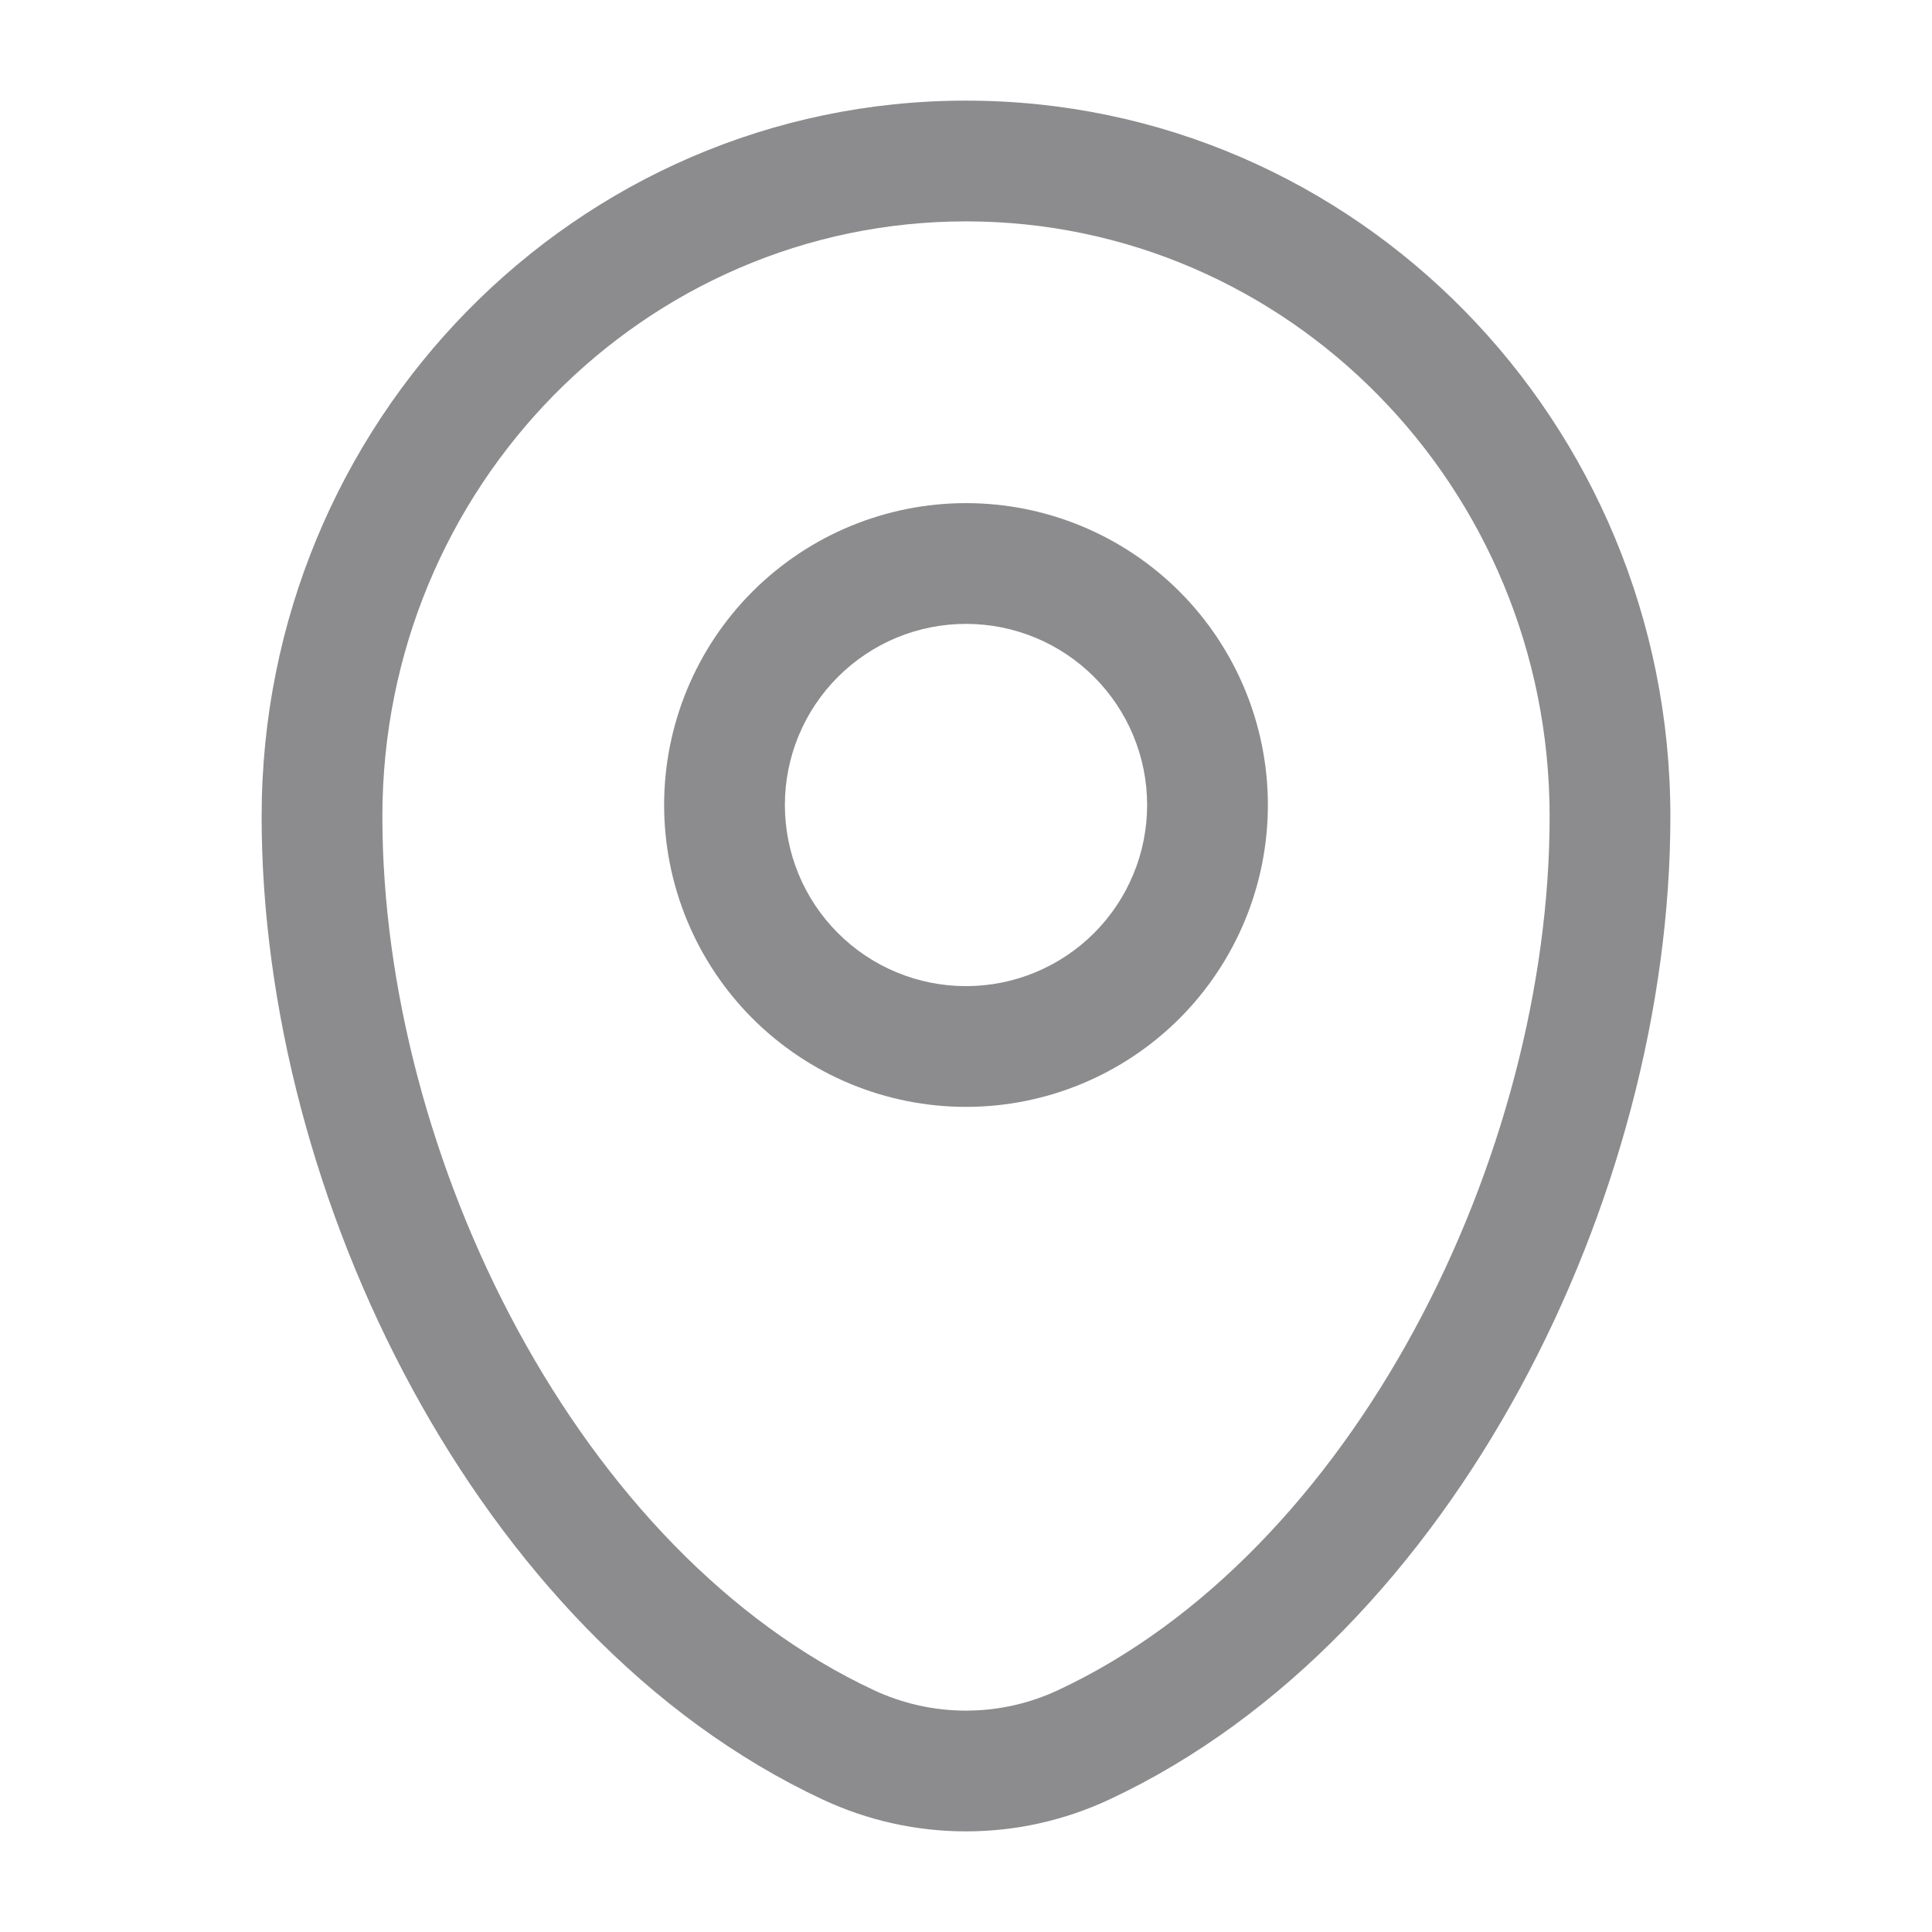 <svg width="24" height="24" viewBox="0 0 24 24" fill="none" xmlns="http://www.w3.org/2000/svg">
<path fill-rule="evenodd" clip-rule="evenodd" d="M3.25 10.143C3.25 5.244 7.155 1.25 12 1.25C16.845 1.25 20.75 5.244 20.75 10.143C20.75 12.508 20.076 15.048 18.884 17.242C17.694 19.433 15.956 21.337 13.781 22.354C13.223 22.615 12.616 22.75 12 22.75C11.384 22.75 10.777 22.615 10.219 22.354C8.044 21.337 6.306 19.434 5.116 17.242C3.924 15.048 3.25 12.508 3.25 10.143ZM12 2.75C8.008 2.75 4.75 6.047 4.75 10.143C4.75 12.24 5.353 14.535 6.434 16.526C7.516 18.519 9.046 20.15 10.854 20.995C11.213 21.163 11.604 21.25 11.999 21.25C12.395 21.25 12.787 21.163 13.145 20.995C14.954 20.15 16.484 18.519 17.566 16.526C18.647 14.536 19.25 12.24 19.25 10.143C19.25 6.047 15.992 2.75 12 2.75ZM12 7.75C11.704 7.75 11.412 7.808 11.139 7.921C10.866 8.034 10.618 8.2 10.409 8.409C10.2 8.618 10.034 8.866 9.921 9.139C9.808 9.412 9.75 9.705 9.75 10C9.75 10.296 9.808 10.588 9.921 10.861C10.034 11.134 10.2 11.382 10.409 11.591C10.618 11.8 10.866 11.966 11.139 12.079C11.412 12.192 11.704 12.25 12 12.25C12.597 12.25 13.169 12.013 13.591 11.591C14.013 11.169 14.25 10.597 14.25 10C14.25 9.403 14.013 8.831 13.591 8.409C13.169 7.987 12.597 7.75 12 7.75ZM8.25 10C8.25 9.005 8.645 8.052 9.348 7.348C10.052 6.645 11.005 6.25 12 6.25C12.995 6.25 13.948 6.645 14.652 7.348C15.355 8.052 15.75 9.005 15.75 10C15.75 10.995 15.355 11.948 14.652 12.652C13.948 13.355 12.995 13.75 12 13.75C11.005 13.75 10.052 13.355 9.348 12.652C8.645 11.948 8.25 10.995 8.25 10Z" fill="#8C8C8E"/>
</svg>
